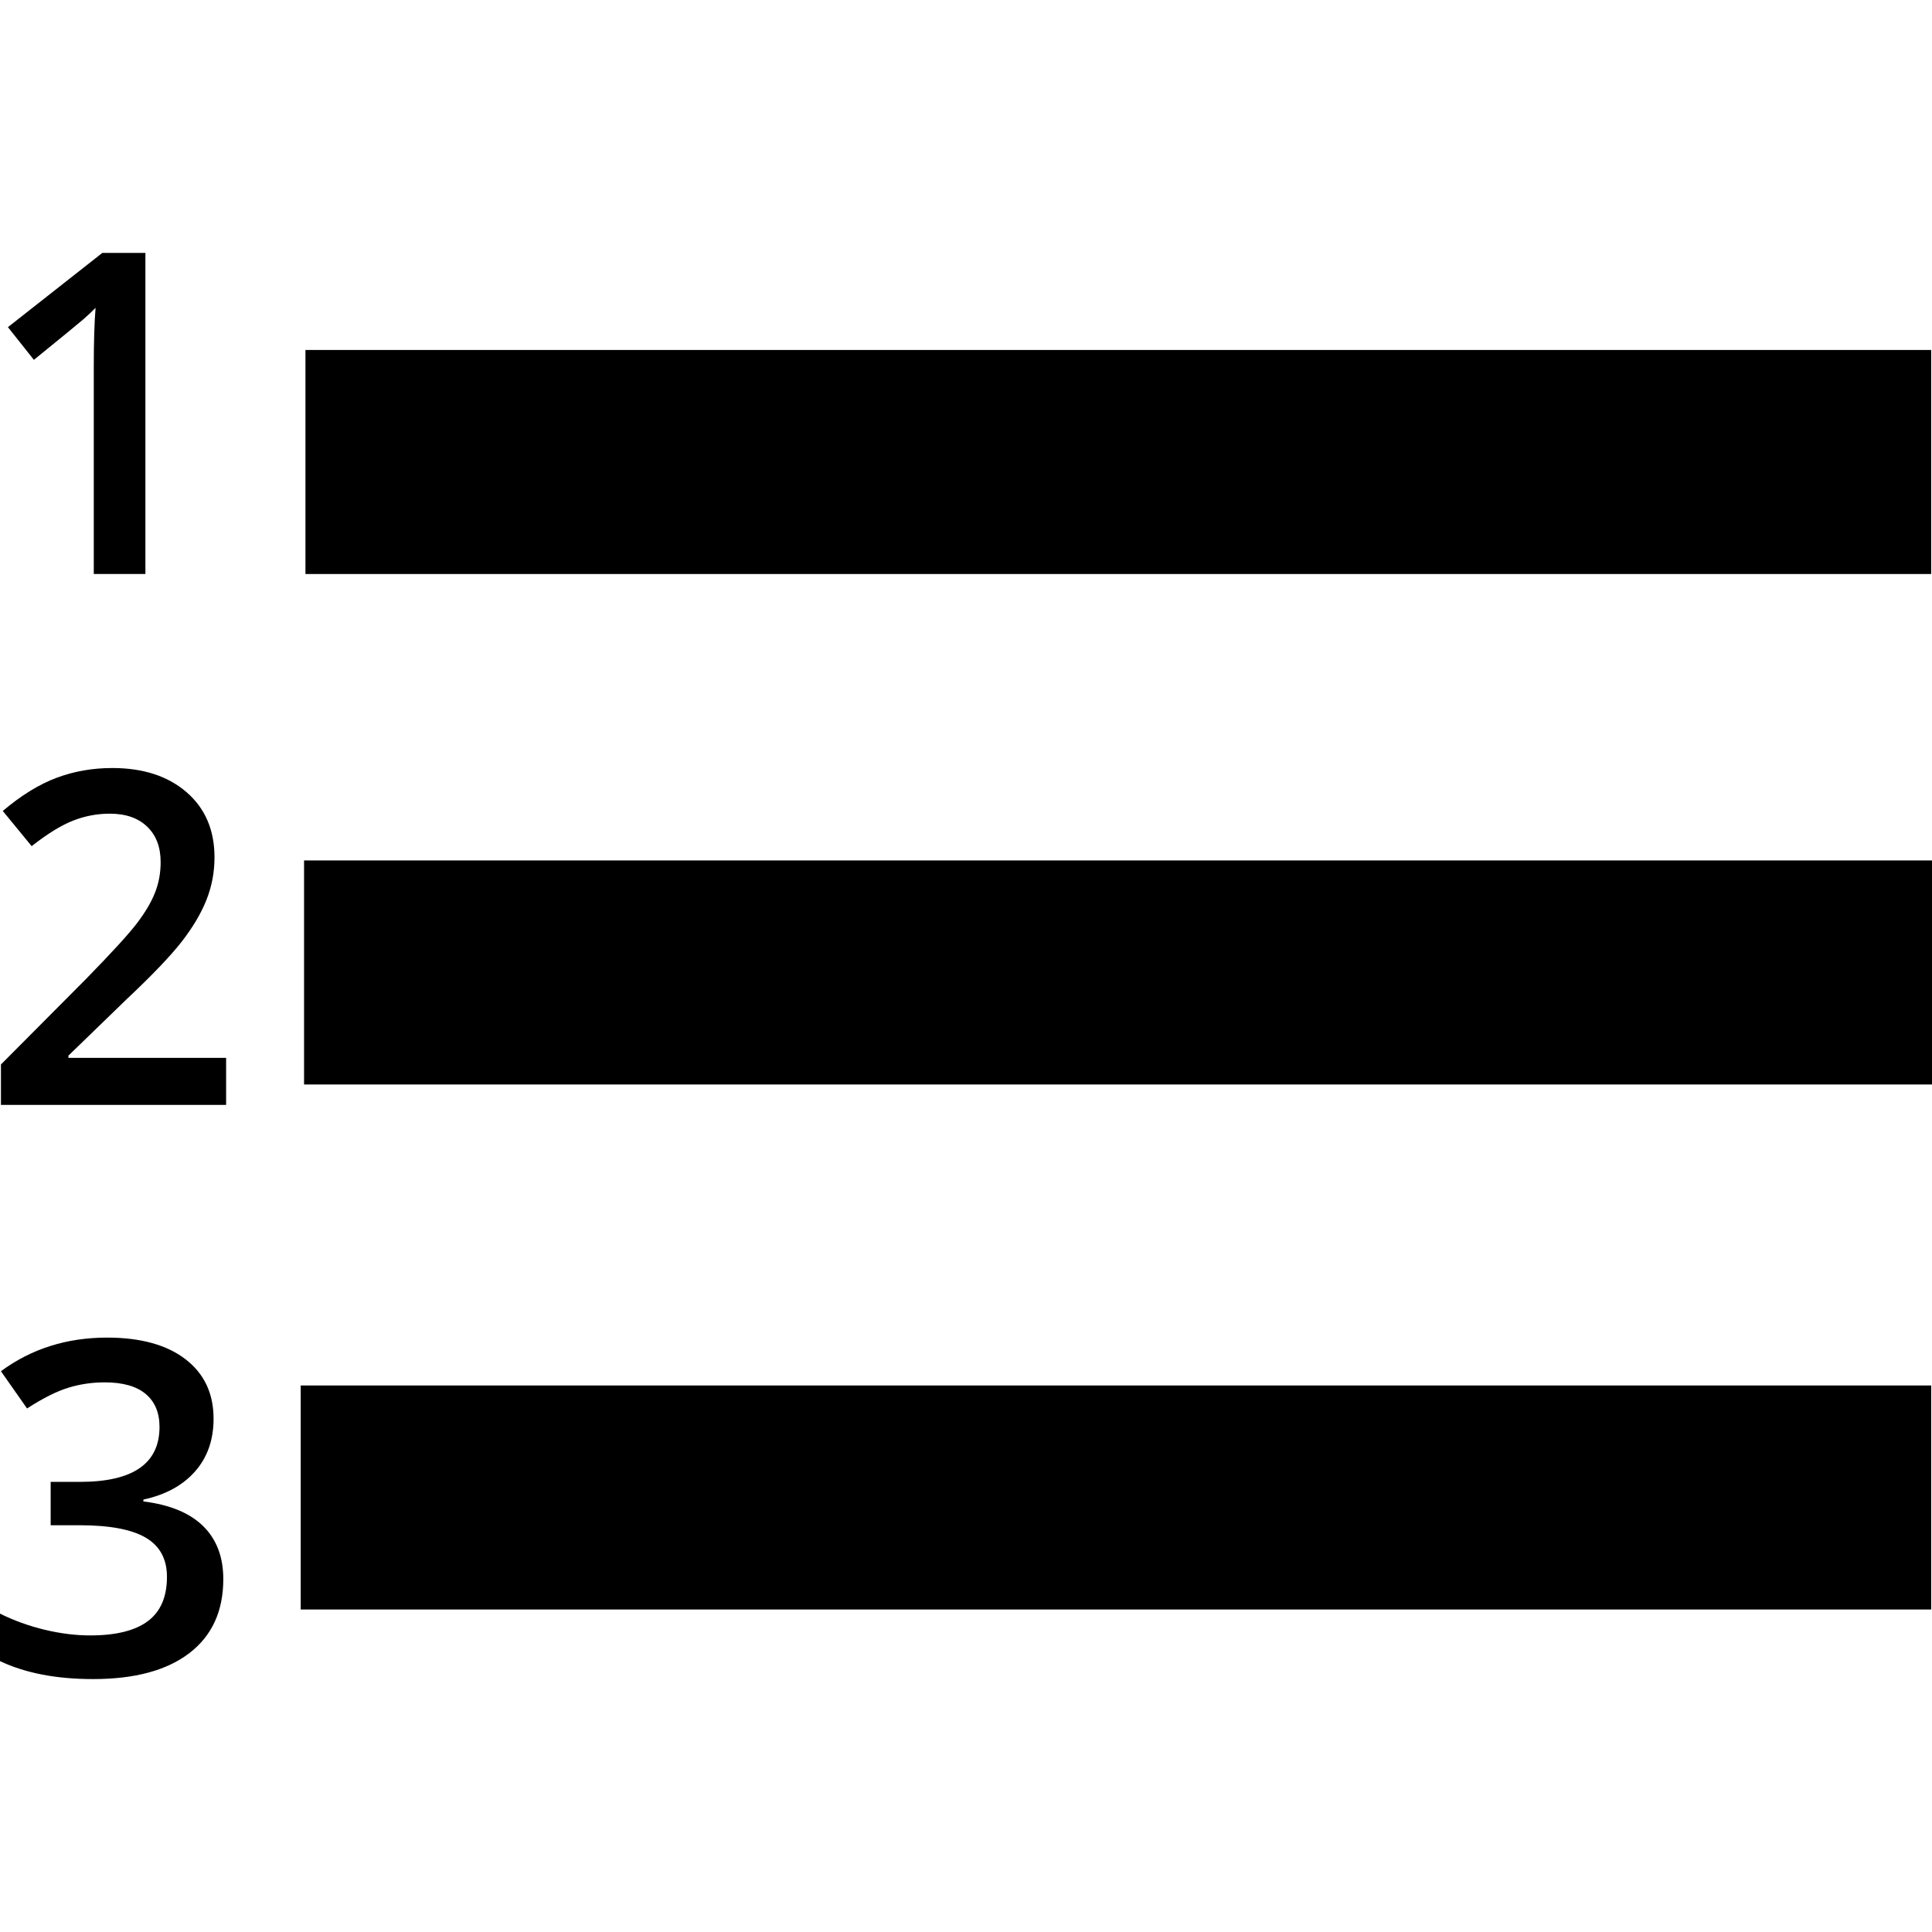 <?xml version="1.0" encoding="iso-8859-1"?>
<!-- Generator: Adobe Illustrator 16.0.0, SVG Export Plug-In . SVG Version: 6.00 Build 0)  -->
<!DOCTYPE svg PUBLIC "-//W3C//DTD SVG 1.1//EN" "http://www.w3.org/Graphics/SVG/1.1/DTD/svg11.dtd">
<svg version="1.1" id="Capa_1" xmlns="http://www.w3.org/2000/svg" xmlns:xlink="http://www.w3.org/1999/xlink" x="0px" y="0px"
	 width="93.963px" height="93.963px" viewBox="0 0 93.963 93.963" style="enable-background:new 0 0 93.963 93.963;"
	 xml:space="preserve">
<g>
	<g>
		<rect x="14.856" y="17.021" width="79.067" height="10.896"/>
		<rect x="14.788" y="41.848" width="79.175" height="10.896"/>
		<rect x="14.625" y="67.383" width="79.299" height="10.895"/>
		<path d="M4.045,15.537c0.238-0.207,0.438-0.395,0.603-0.565c-0.057,0.705-0.087,1.659-0.087,2.861v10.083h2.511V12.301H4.976
			l-4.59,3.61l1.262,1.59C3.007,16.398,3.805,15.745,4.045,15.537z"/>
		<path d="M3.328,51.341l2.804-2.718c1.262-1.186,2.16-2.126,2.704-2.823c0.541-0.696,0.941-1.372,1.202-2.027
			c0.262-0.656,0.394-1.349,0.394-2.077c0-1.326-0.452-2.381-1.357-3.166c-0.907-0.785-2.112-1.177-3.613-1.177
			c-0.959,0-1.862,0.158-2.708,0.475c-0.848,0.316-1.721,0.854-2.619,1.613l1.405,1.712c0.757-0.596,1.426-1.009,2.003-1.237
			c0.58-0.229,1.178-0.343,1.797-0.343c0.772,0,1.38,0.21,1.816,0.63c0.438,0.42,0.657,0.994,0.657,1.724
			c0,0.53-0.091,1.027-0.275,1.491c-0.184,0.465-0.478,0.96-0.878,1.486c-0.402,0.527-1.219,1.42-2.448,2.679l-4.166,4.188v1.967
			h10.951V51.45H3.328V51.341z"/>
		<path d="M6.973,73.022v-0.09c1.084-0.234,1.921-0.693,2.519-1.375c0.599-0.682,0.895-1.533,0.895-2.558
			c0-1.229-0.455-2.194-1.369-2.896c-0.912-0.699-2.183-1.049-3.811-1.049c-1.961,0-3.682,0.545-5.162,1.635l1.271,1.812
			C2.088,68,2.759,67.665,3.328,67.491c0.566-0.174,1.155-0.26,1.767-0.26c0.876,0,1.54,0.188,1.99,0.563
			c0.447,0.376,0.673,0.911,0.673,1.603c0,1.783-1.289,2.674-3.868,2.674H2.464v2.109h1.402c1.467,0,2.542,0.203,3.229,0.608
			C7.78,75.194,8.12,75.828,8.12,76.69c0,0.973-0.309,1.689-0.928,2.153c-0.618,0.464-1.553,0.696-2.806,0.696
			c-0.707,0-1.443-0.092-2.21-0.275C1.41,79.08,0.685,78.819,0,78.479v2.309c1.23,0.583,2.74,0.874,4.529,0.874
			c2.026,0,3.586-0.421,4.687-1.267c1.096-0.843,1.644-2.041,1.644-3.596c0-1.068-0.322-1.924-0.971-2.568
			C9.24,73.587,8.269,73.184,6.973,73.022z"/>
	</g>
</g>
<g>
</g>
<g>
</g>
<g>
</g>
<g>
</g>
<g>
</g>
<g>
</g>
<g>
</g>
<g>
</g>
<g>
</g>
<g>
</g>
<g>
</g>
<g>
</g>
<g>
</g>
<g>
</g>
<g>
</g>
</svg>
